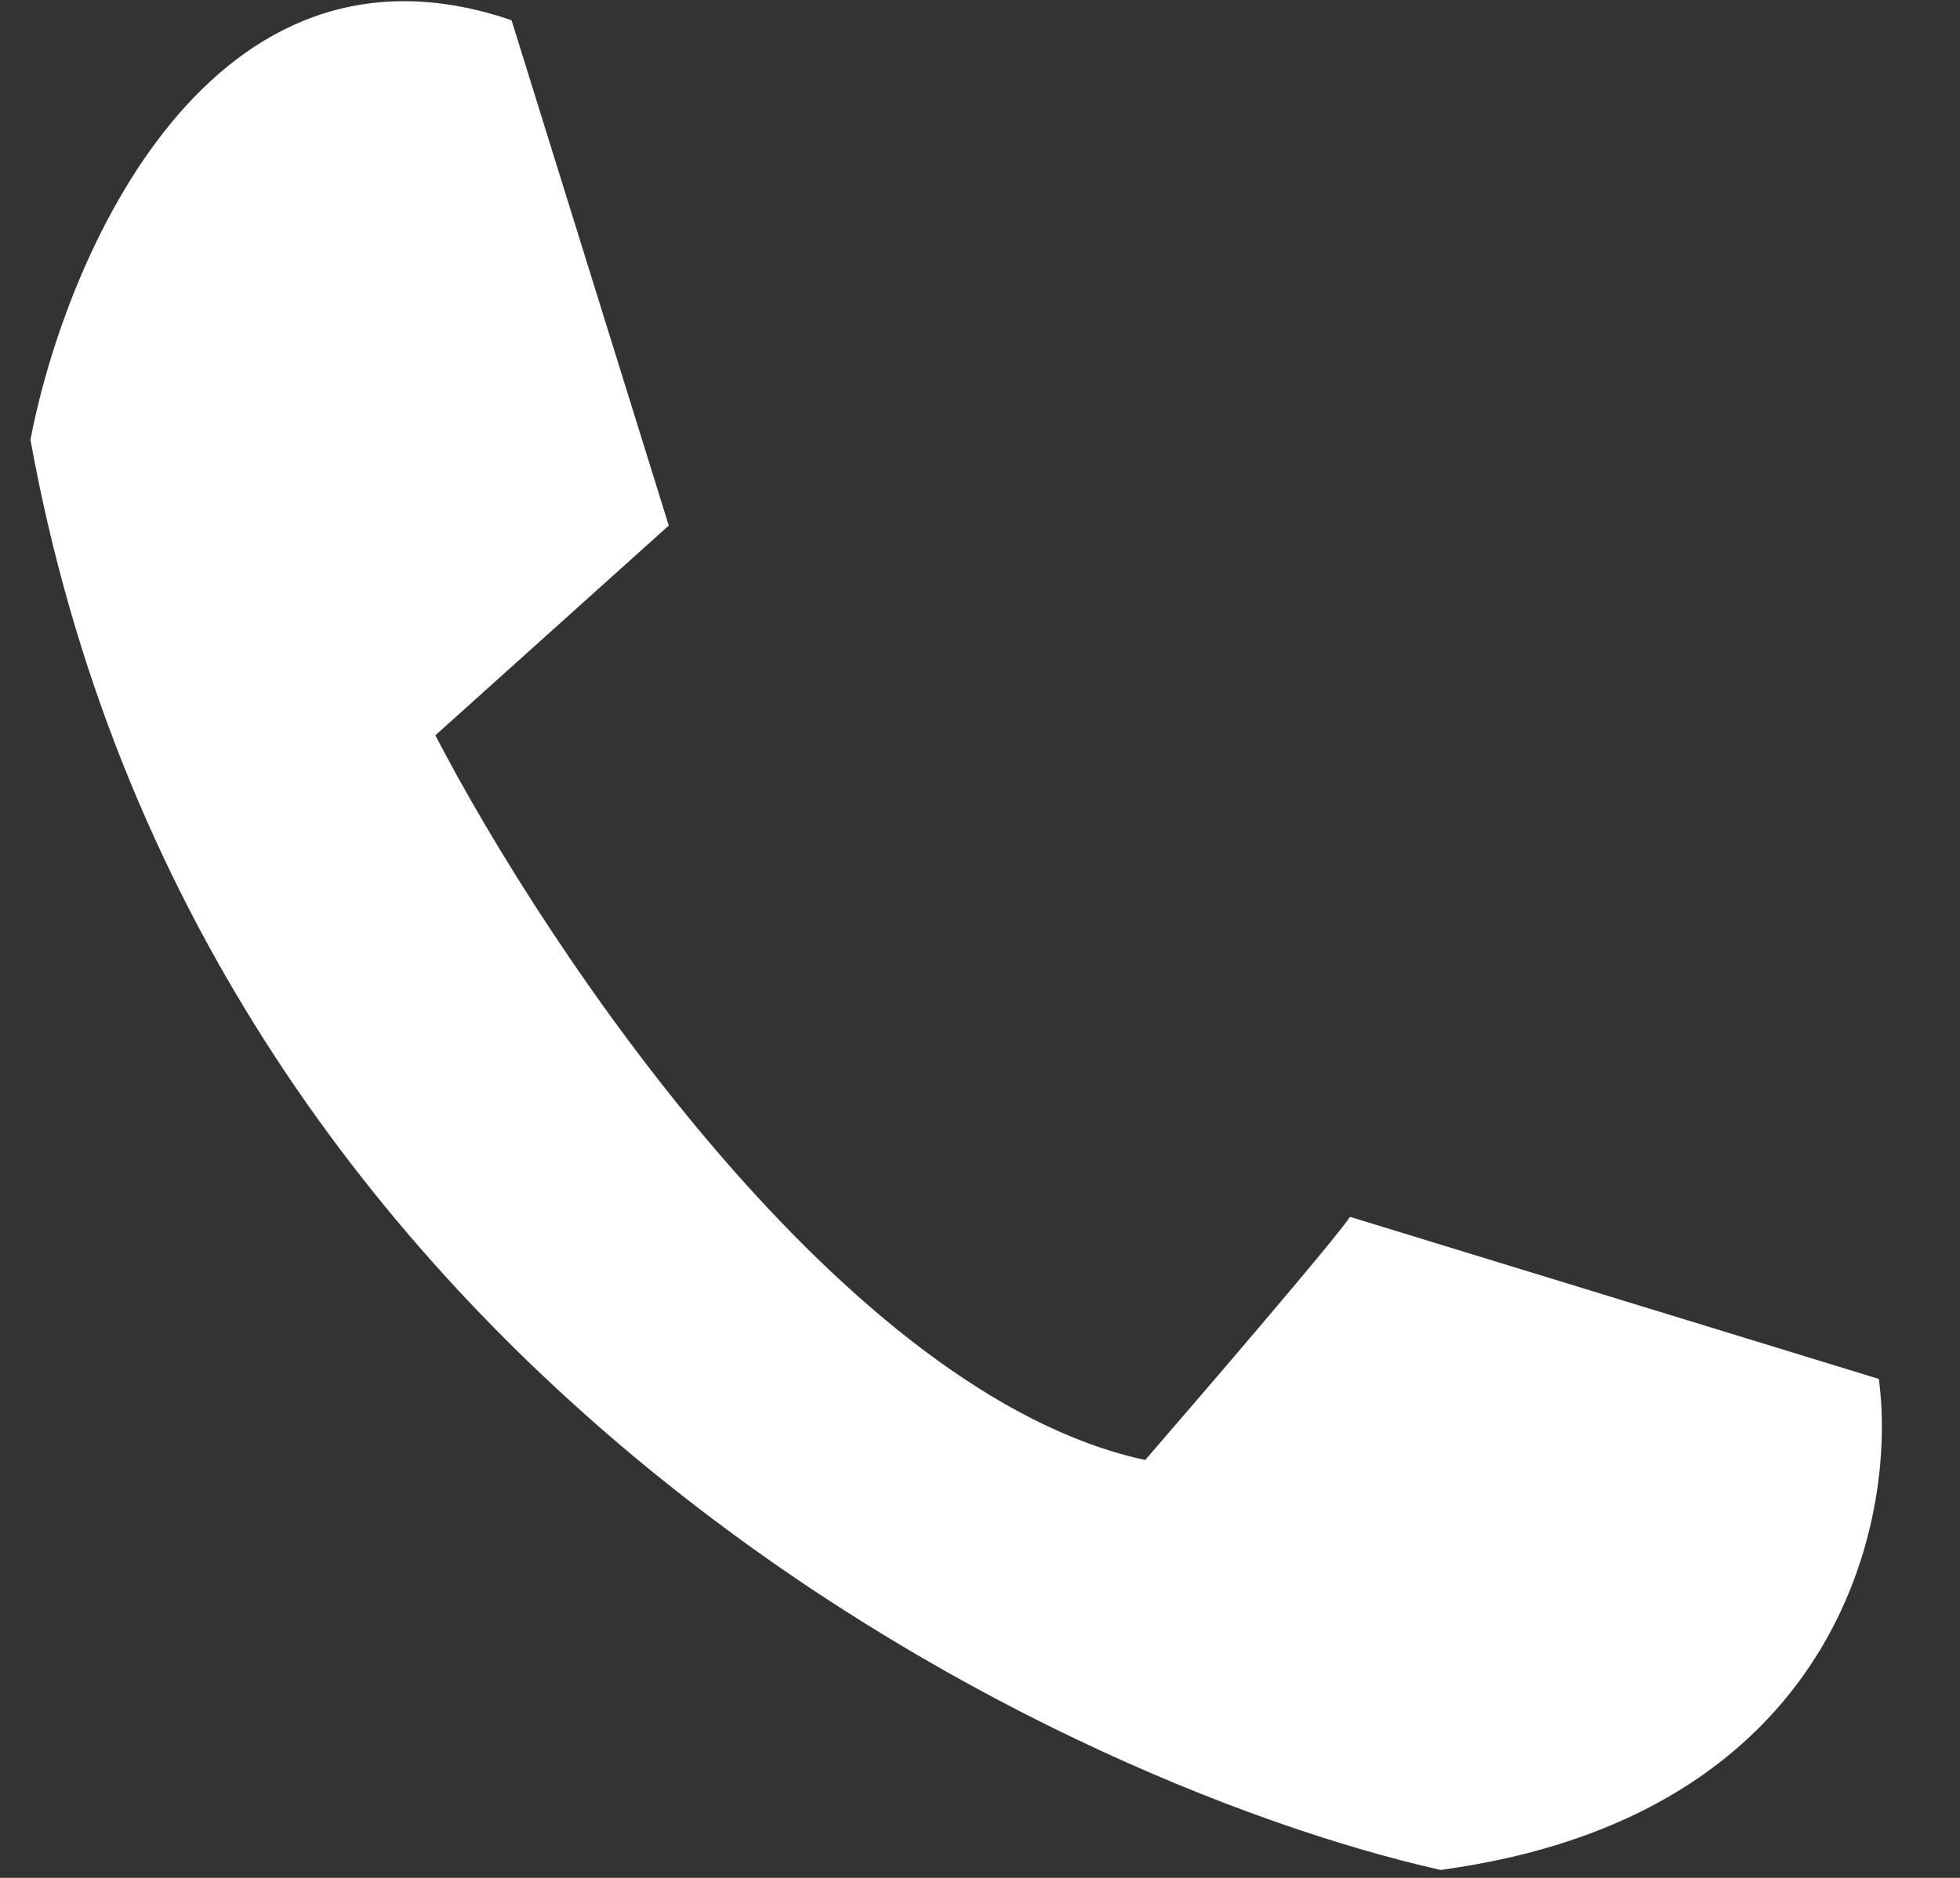 <svg width="24" height="23" viewBox="0 0 24 23" fill="none" xmlns="http://www.w3.org/2000/svg">
<rect x="0" y="0" width="24" height="23" fill="#333333" stroke="none"/>
<path d="M17.639 22.903C22.492 22.249 23.239 18.621 23.006 16.889L16.531 14.904C16.344 15.184 14.781 17.006 14.023 17.882C10.336 17.088 6.692 11.634 5.331 9.006L8.189 6.437L6.264 0.248C2.578 -1.014 0.801 3.148 0.373 5.386C2.426 16.737 12.739 21.794 17.639 22.903Z" fill="white"/>
</svg>
